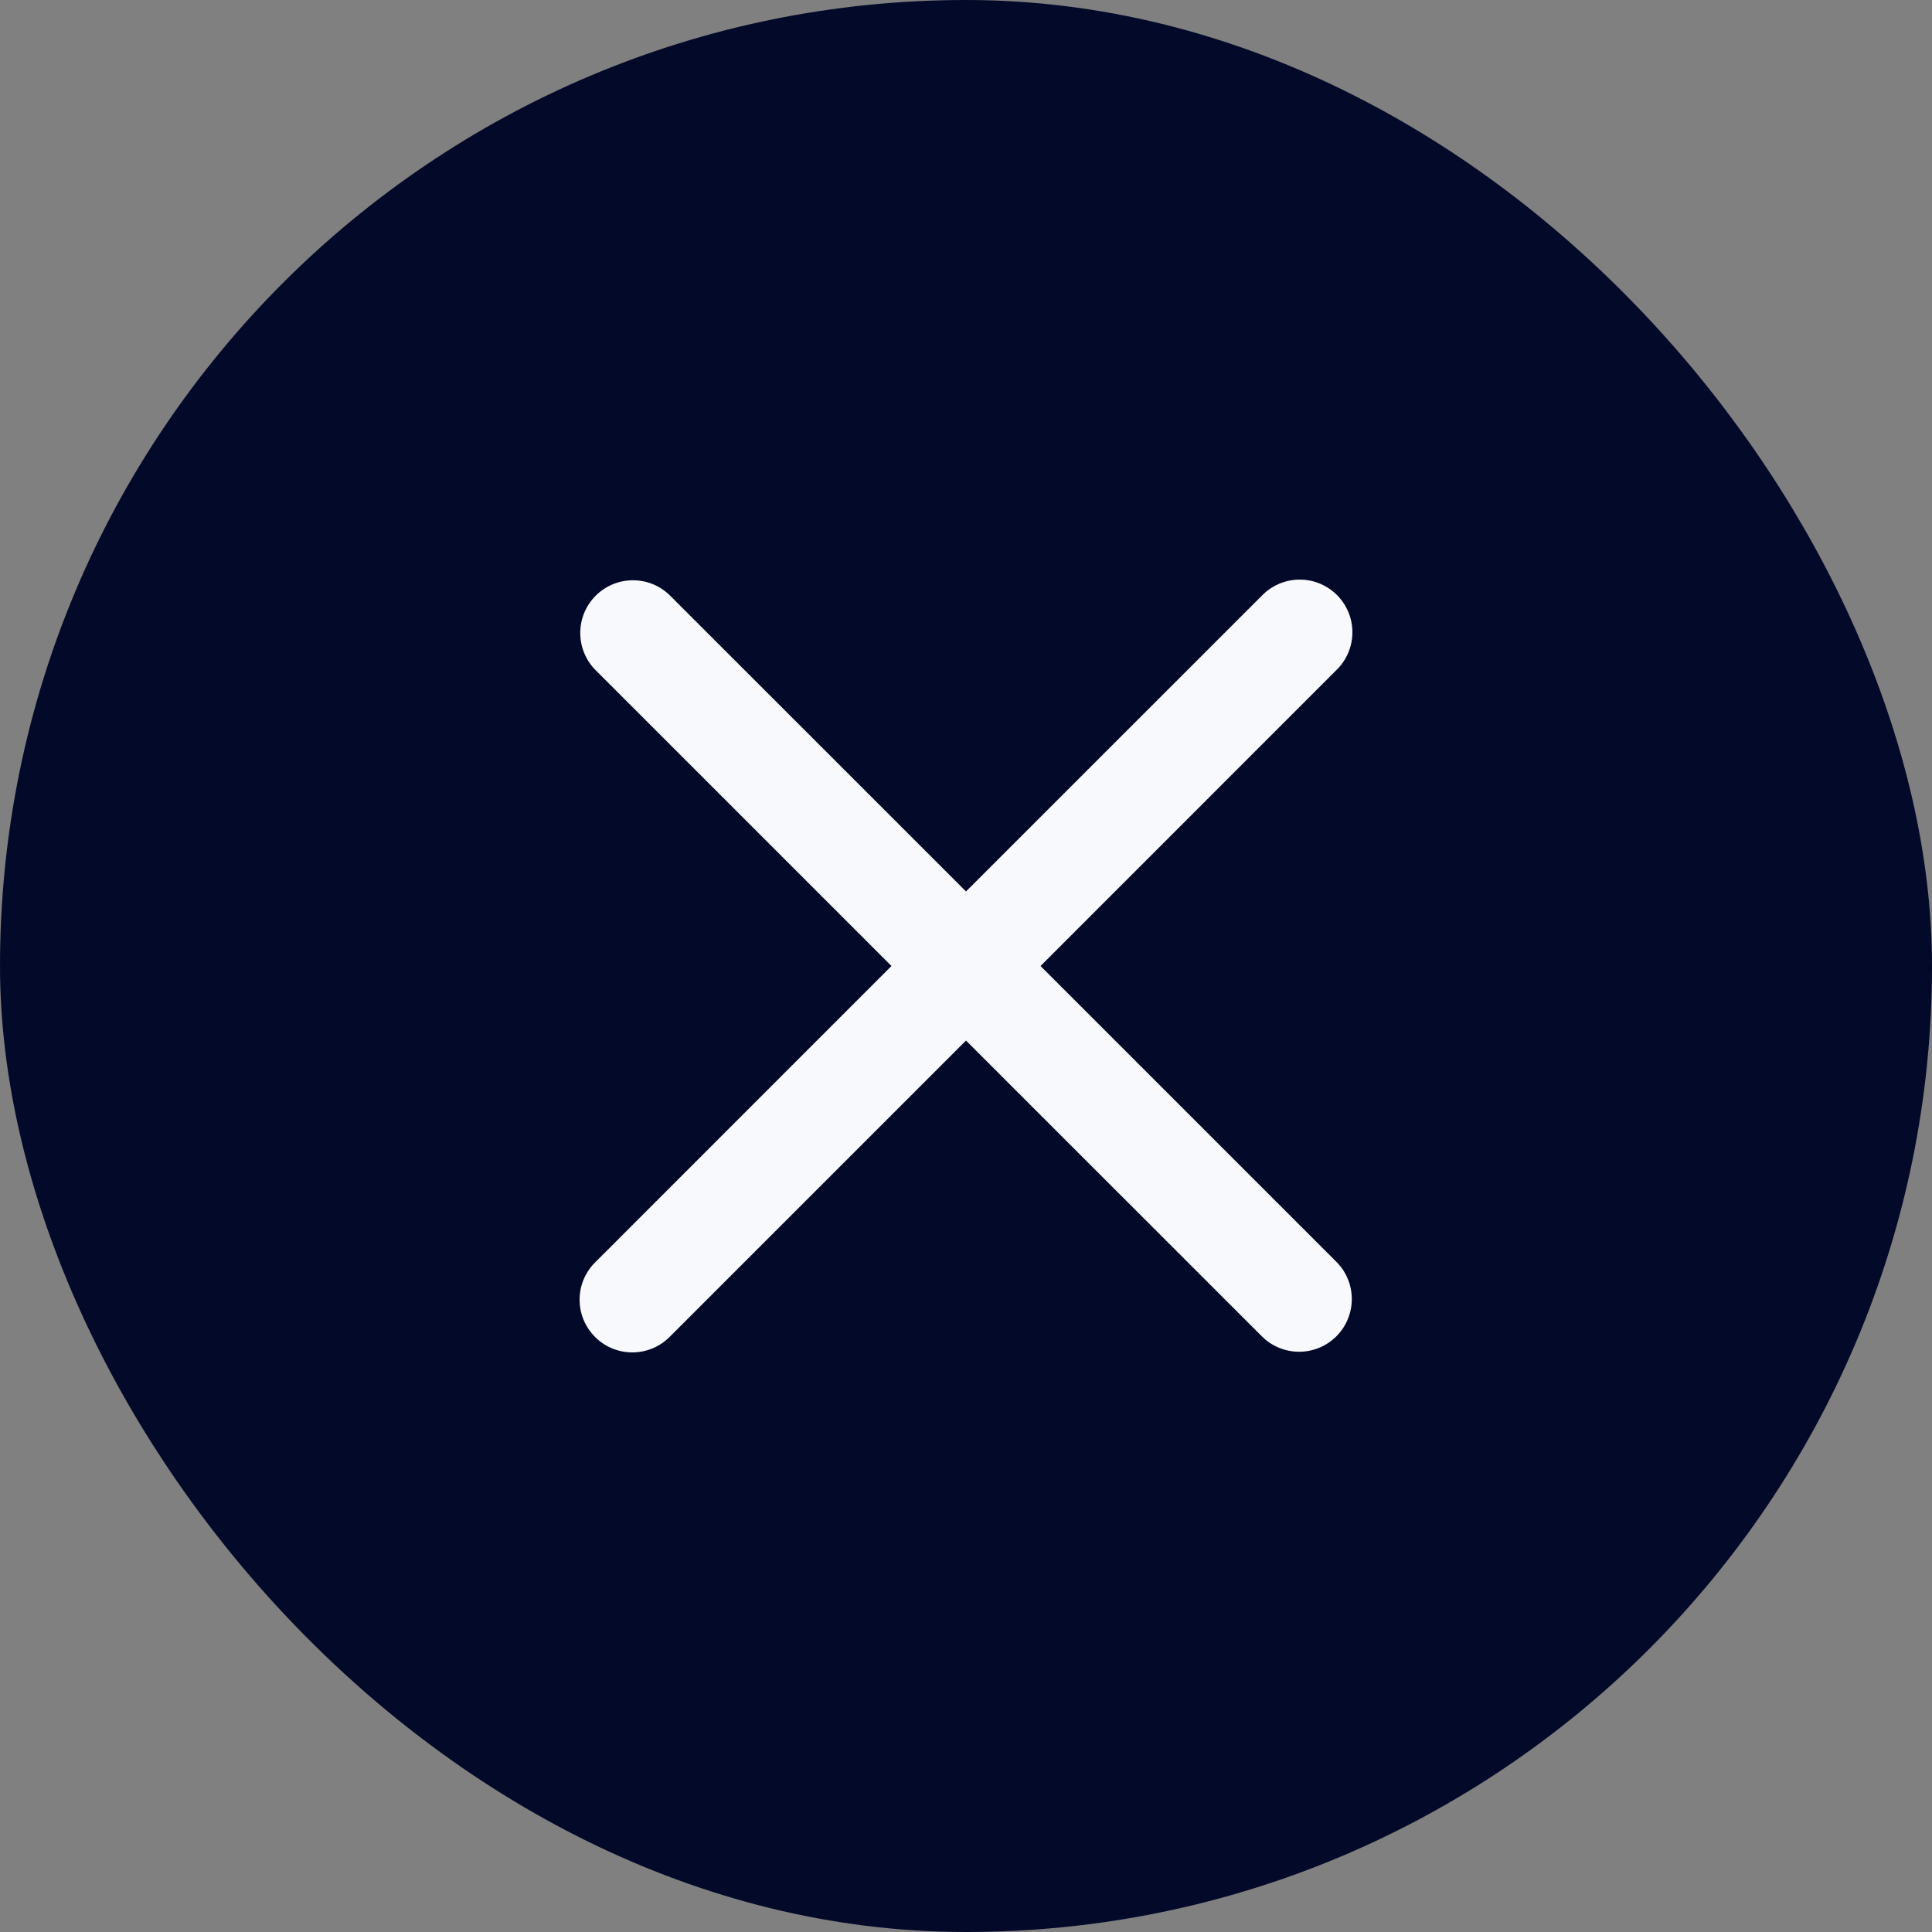 <?xml version="1.0" encoding="UTF-8"?>
<svg width="24px" height="24px" viewBox="0 0 24 24" version="1.1" xmlns="http://www.w3.org/2000/svg" xmlns:xlink="http://www.w3.org/1999/xlink">
    <rect x="0" y="0" width="24" height="24" fill="#808080" stroke="none"/>
    <!-- Generator: Sketch 63.1 (92452) - https://sketch.com -->
    <title>Icon/cancel-2/Text-Primary</title>
    <desc>Created with Sketch.</desc>
    <g id="Iconography" stroke="none" stroke-width="1" fill="none" fill-rule="evenodd">
        <g id="Icons---Text-Primary" transform="translate(-383, -504)">
            <g id="Icon/cancel-2/Text-Primary" transform="translate(383, 504)">
                <g>
                    <rect id="Rectangle" stroke="#030929" fill="#030929" x="0.5" y="0.5" width="23" height="23" rx="11.5"></rect>
                    <g id="Orion_cancel" transform="translate(11.8, 12.2) scale(-1, 1) translate(-11.8, -12.2) translate(6.8, 7.2)" fill="#F7F9FC" fill-rule="nonzero">
                        <path d="M9.408,8.483 L5.726,4.8 L9.408,1.118 C9.656,0.861 9.653,0.453 9.4,0.2 C9.148,-0.052 8.739,-0.056 8.483,0.192 L4.8,3.874 L1.117,0.192 C0.952,0.026 0.711,-0.038 0.485,0.022 C0.259,0.083 0.083,0.259 0.022,0.485 C-0.038,0.711 0.026,0.952 0.192,1.117 L3.874,4.8 L0.191,8.483 C-0.057,8.74 -0.053,9.148 0.199,9.4 C0.452,9.653 0.86,9.656 1.117,9.408 L4.8,5.726 L8.482,9.408 C8.738,9.664 9.153,9.664 9.408,9.408 C9.664,9.153 9.664,8.738 9.408,8.483 Z" id="Path"></path>
                    </g>
                </g>
            </g>
        </g>
    </g>
</svg>